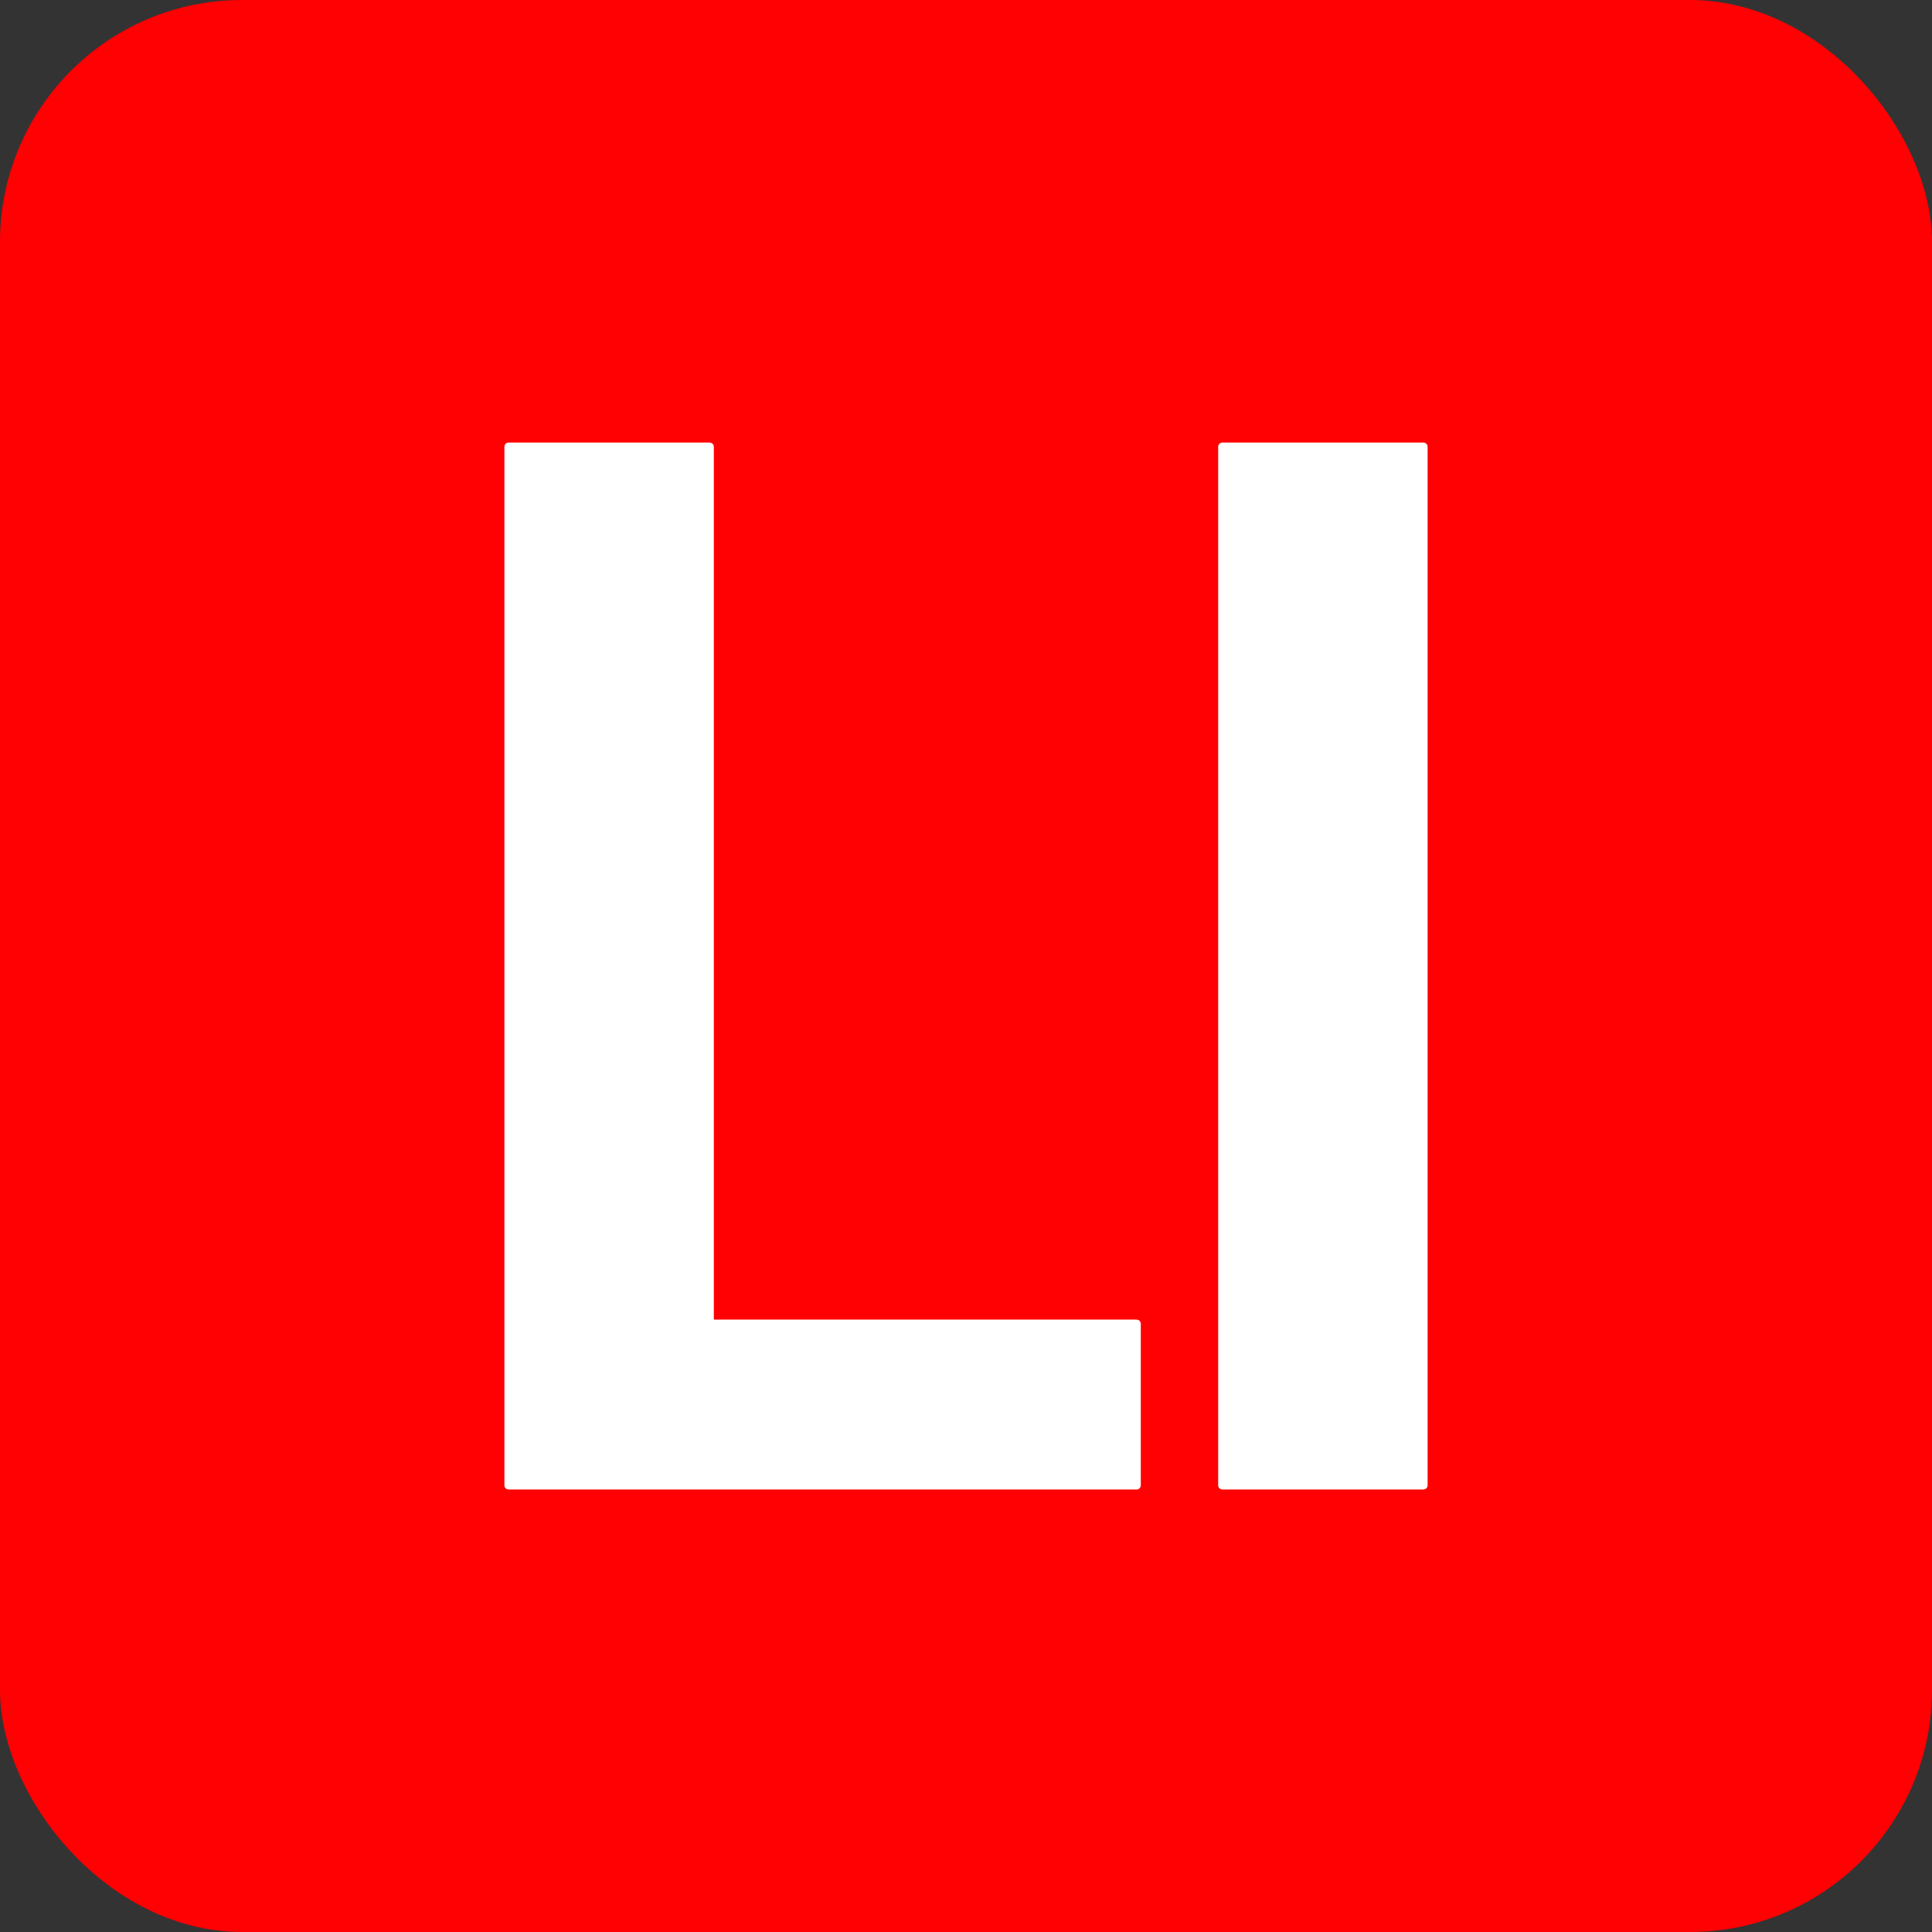 <?xml version="1.0" encoding="UTF-8"?>
<svg id="Calque_1" data-name="Calque 1" xmlns="http://www.w3.org/2000/svg" viewBox="0 0 400 400">
  <rect x="0" y="0" width="400" height="400" fill="#333333" stroke="none"/>
  <defs>
    <style>
      .cls-1 {
        fill: #fff;
      }

      .cls-1, .cls-2 {
        stroke-width: 0px;
      }

      .cls-2 {
        fill: #ff0003;
      }
    </style>
  </defs>
  <rect class="cls-2" width="400" height="400" rx="50.1" ry="50.1"/>
  <g>
    <path class="cls-1" d="m235.33,273.21h-87.54V92.49c0-.47-.38-.86-.86-.86h-41.64c-.47,0-.86.38-.86.86v215.03c0,.47.38.86.86.86h130.04c.47,0,.86-.38.86-.86v-33.45c0-.47-.38-.86-.86-.86Z"/>
    <path class="cls-1" d="m253.07,91.63h41.64c.47,0,.86.38.86.86v215.03c0,.47-.38.86-.86.86h-41.64c-.47,0-.86-.38-.86-.86V92.49c0-.47.38-.86.86-.86Z"/>
  </g>
</svg>